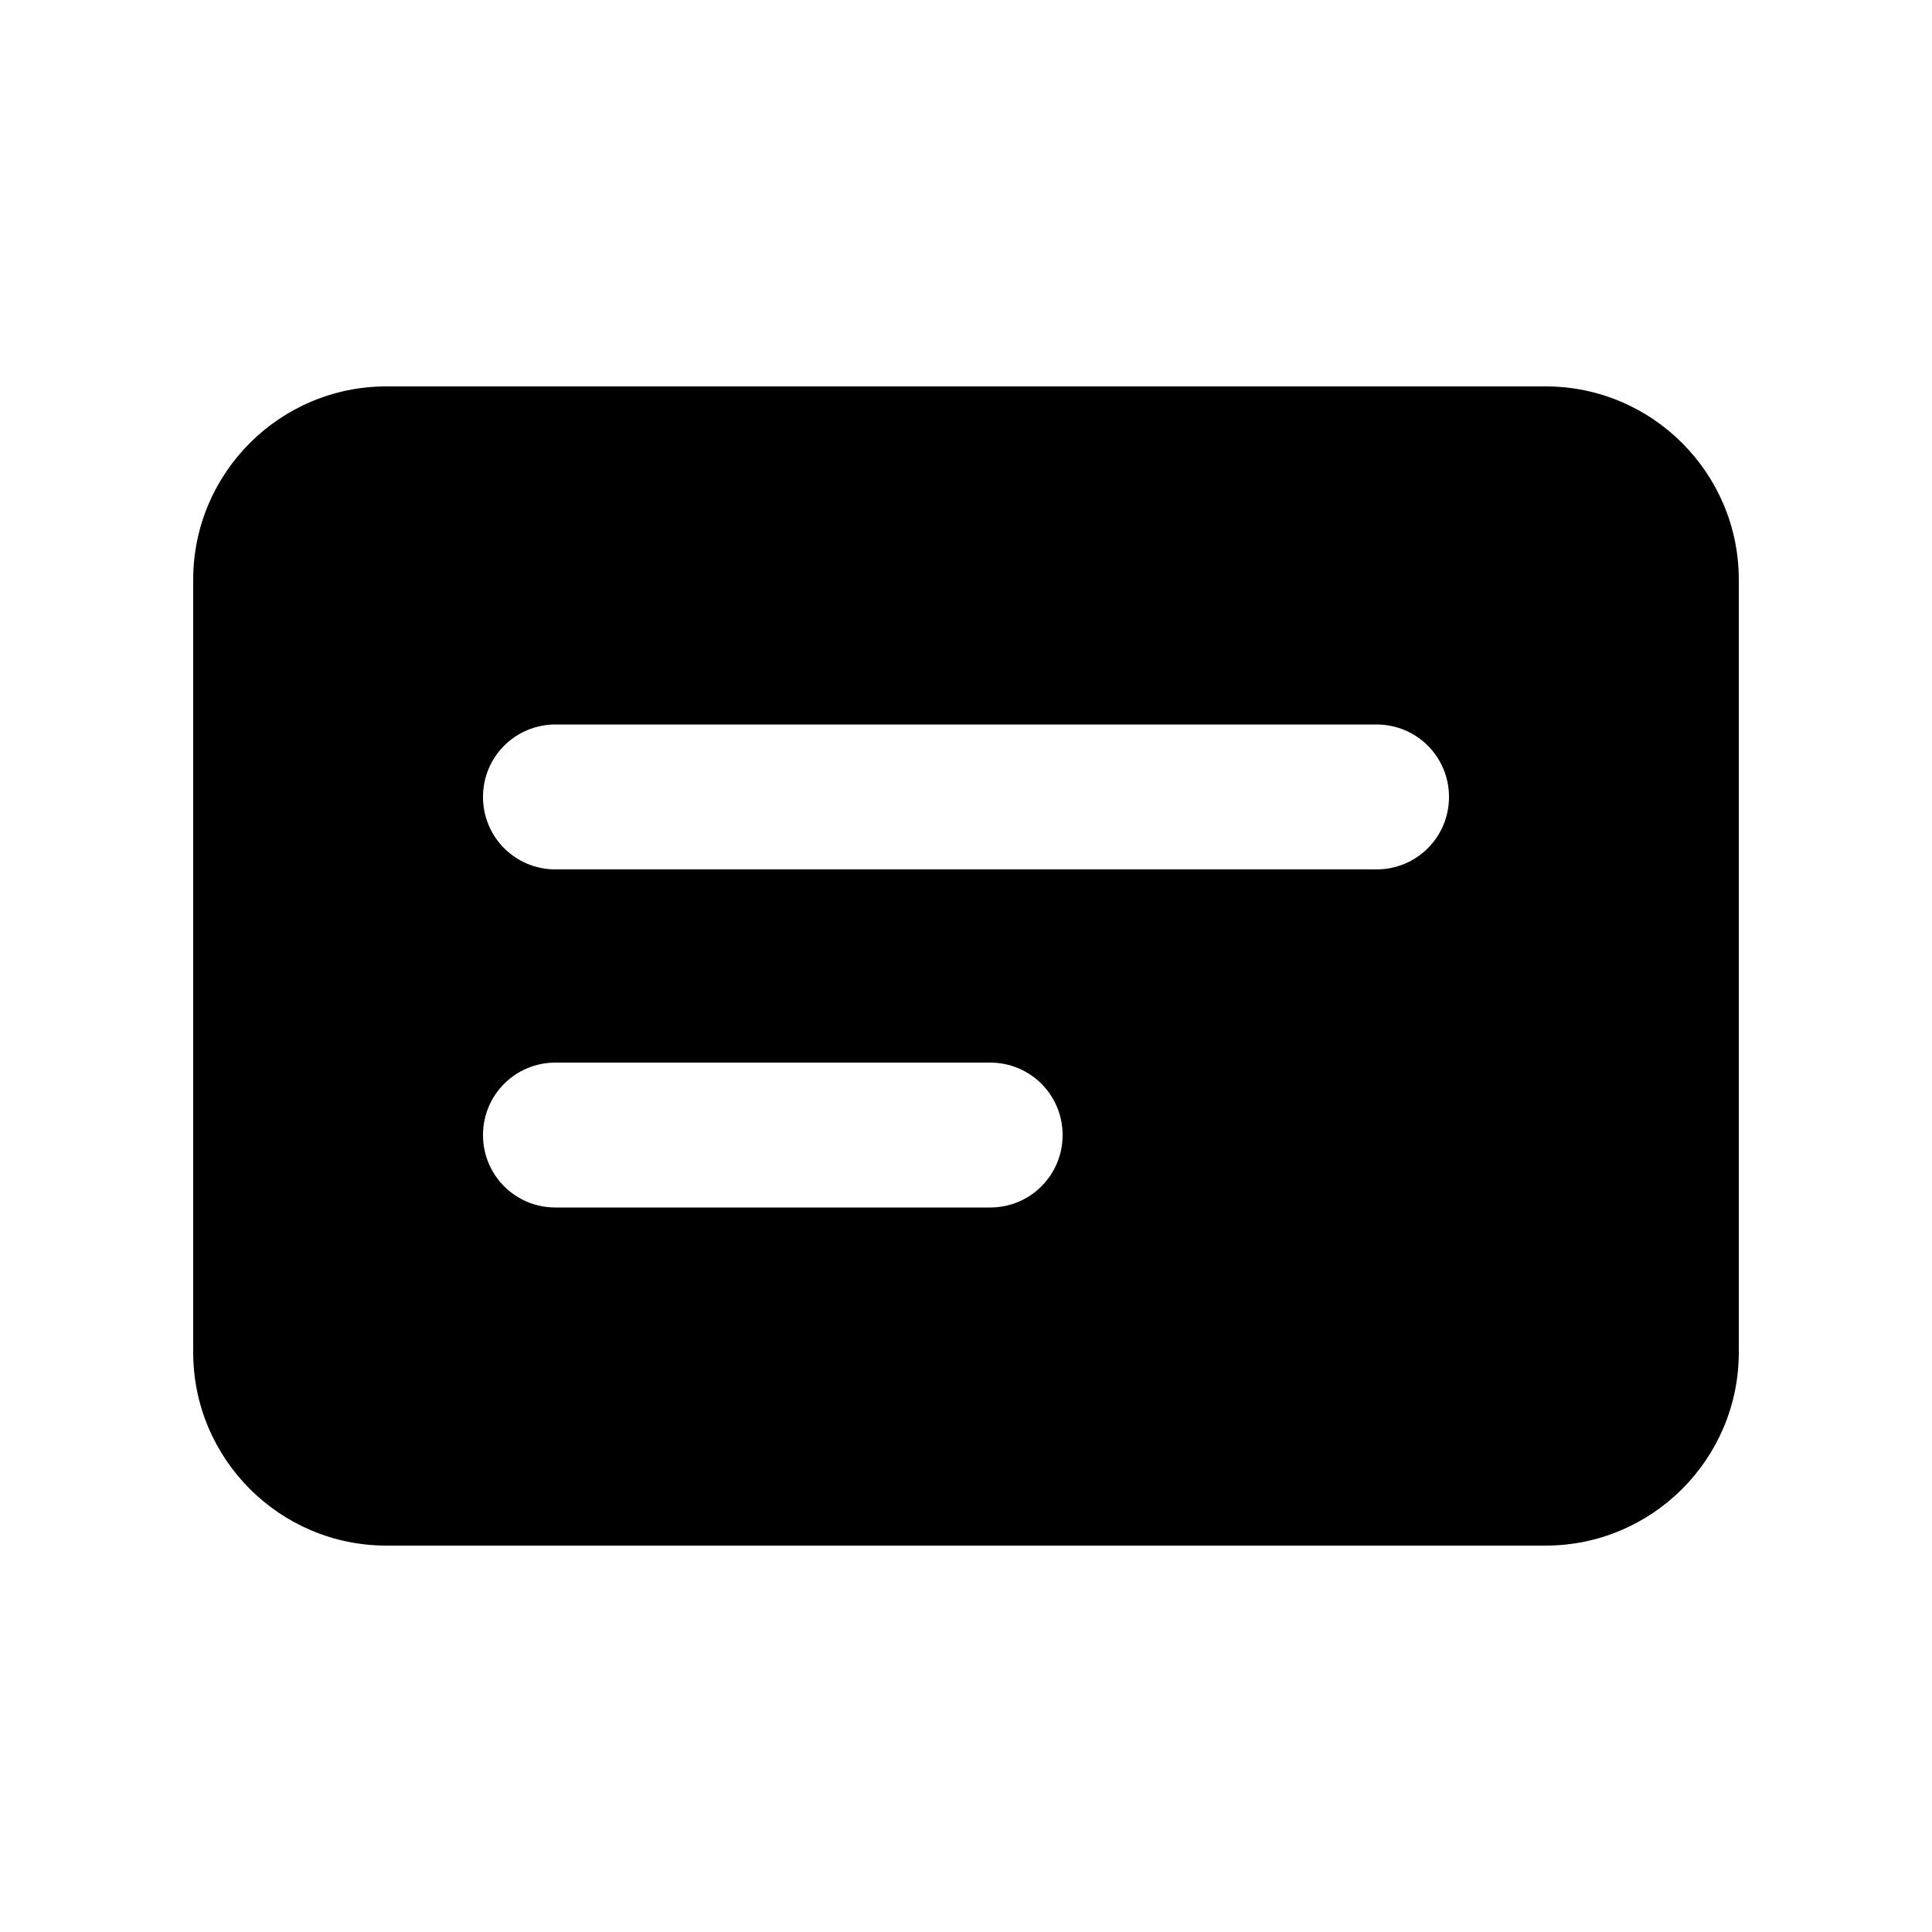 <svg xmlns="http://www.w3.org/2000/svg" viewBox="0 0 640 640"><!--!Font Awesome Free v7.0.0 by @fontawesome - https://fontawesome.com License - https://fontawesome.com/license/free Copyright 2025 Fonticons, Inc.--><path d="M64 192C64 156.7 92.7 128 128 128L512 128C547.3 128 576 156.7 576 192L576 448C576 483.3 547.3 512 512 512L128 512C92.7 512 64 483.3 64 448L64 192zM160 376C160 389.3 170.7 400 184 400L328 400C341.3 400 352 389.3 352 376C352 362.7 341.3 352 328 352L184 352C170.7 352 160 362.7 160 376zM184 240C170.7 240 160 250.7 160 264C160 277.3 170.7 288 184 288L456 288C469.3 288 480 277.3 480 264C480 250.7 469.3 240 456 240L184 240z"/></svg>